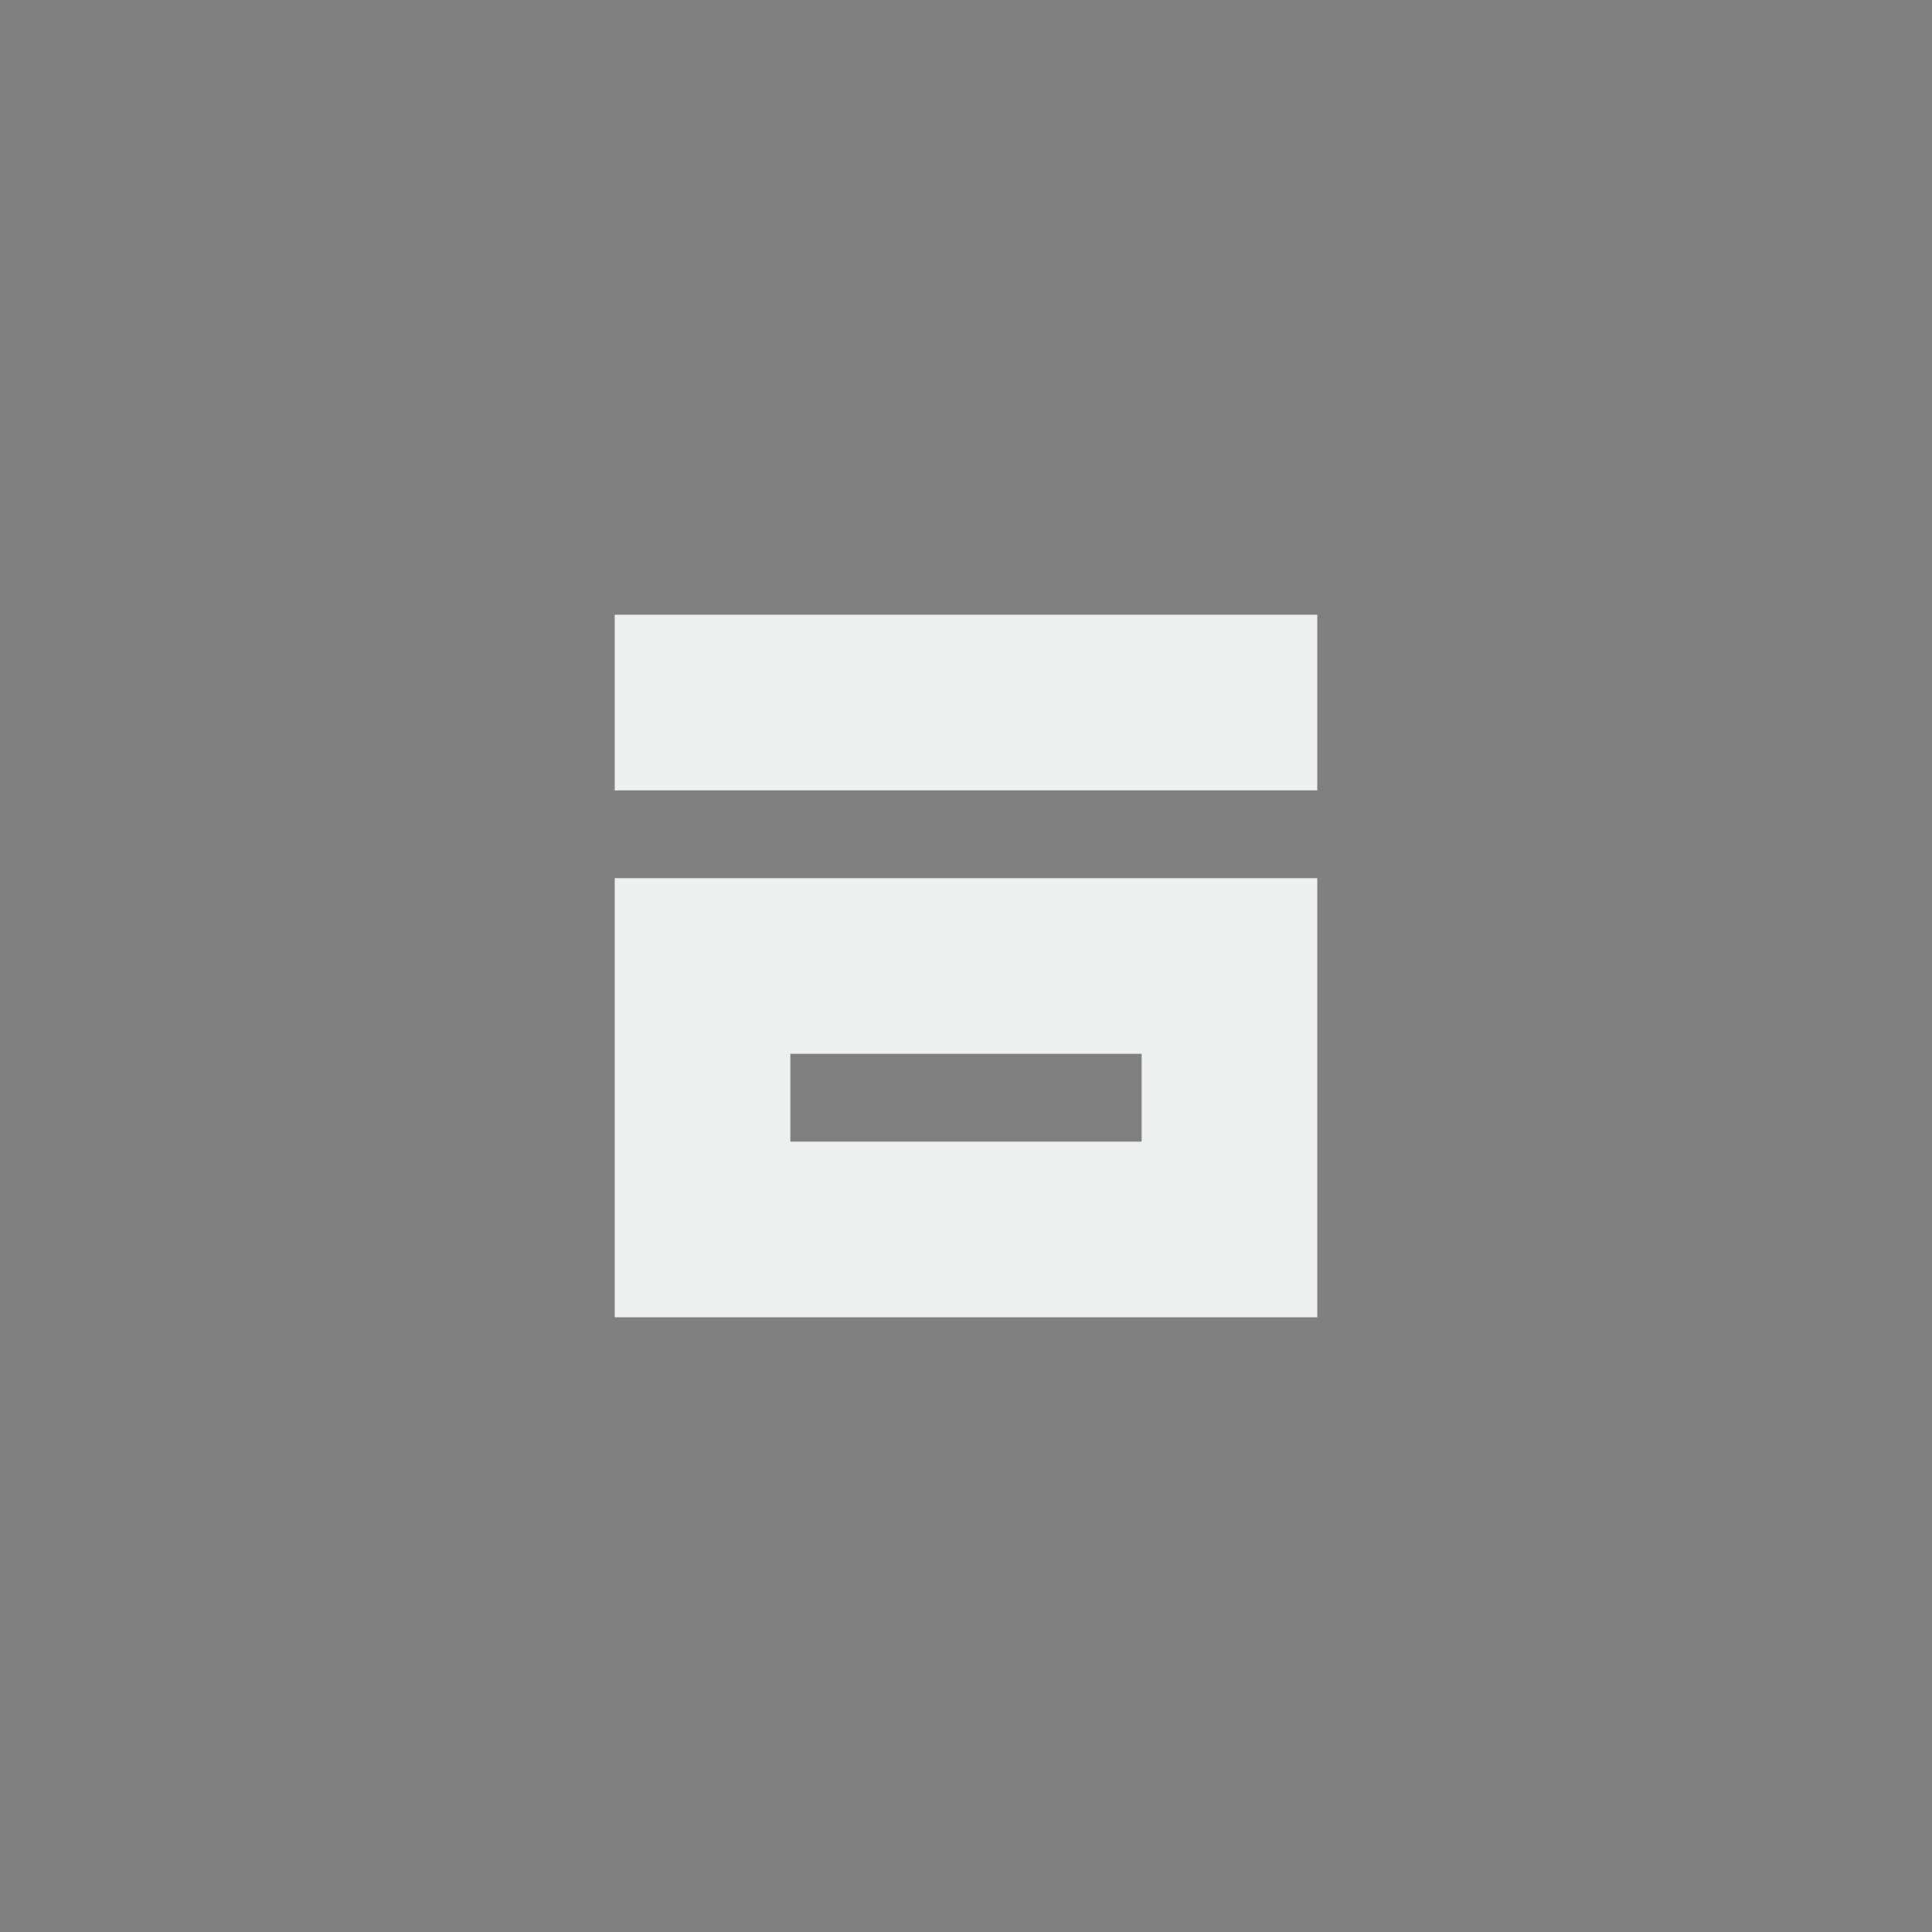 <svg xmlns="http://www.w3.org/2000/svg" id="svg4306" style="enable-background:new" width="22" height="22" version="1.1">
 <rect width="100%" height="100%" fill="#808080" stroke="none"/>
 <g id="pressed-center" transform="translate(46,0)">
  <g id="g4172">
   <rect id="rect4164" style="opacity:0.001;fill:#000000;fill-opacity:1;fill-rule:nonzero;stroke:none;stroke-width:2;stroke-linecap:round;stroke-linejoin:round;stroke-miterlimit:4;stroke-dasharray:none;stroke-opacity:1" width="22" height="22" x="0" y="0"/>
  </g>
  <g id="g4135" transform="translate(-1,-1)">
   <circle id="path4202" style="opacity:0.2;fill:#eeefef;fill-opacity:1;fill-rule:nonzero;stroke:none;stroke-width:0;stroke-linecap:square;stroke-linejoin:round;stroke-miterlimit:4;stroke-dasharray:none;stroke-dashoffset:478.437;stroke-opacity:0.4" cx="12" cy="12" r="8"/>
   <path id="rect4139" style="opacity:1;fill:#eeefef;fill-opacity:1;fill-rule:evenodd;stroke:none;stroke-width:2;stroke-linecap:butt;stroke-linejoin:round;stroke-miterlimit:4;stroke-dasharray:none;stroke-dashoffset:478.437;stroke-opacity:0.75" d="M 53 7 L 53 9 L 61 9 L 61 7 L 53 7 z M 53 10 L 53 15 L 61 15 L 61 10 L 53 10 z M 55 12 L 59 12 L 59 13 L 55 13 L 55 12 z" transform="translate(-45,1)"/>
  </g>
 </g>
 <g id="hover-center" transform="translate(-23,0)">
  <g id="g4206" transform="translate(46,0)">
   <rect id="rect4208" style="opacity:0.001;fill:#000000;fill-opacity:1;fill-rule:nonzero;stroke:none;stroke-width:2;stroke-linecap:round;stroke-linejoin:round;stroke-miterlimit:4;stroke-dasharray:none;stroke-opacity:1" width="22" height="22" x="0" y="0"/>
  </g>
  <g id="g4210" transform="translate(45,-1)">
   <circle id="circle4212" style="opacity:0.1;fill:#eeefef;fill-opacity:1;fill-rule:nonzero;stroke:none;stroke-width:0;stroke-linecap:square;stroke-linejoin:round;stroke-miterlimit:4;stroke-dasharray:none;stroke-dashoffset:478.437;stroke-opacity:0.4" cx="12" cy="12" r="8"/>
   <path id="rect4214" style="opacity:1;fill:#eeefef;fill-opacity:1;fill-rule:evenodd;stroke:none;stroke-width:2;stroke-linecap:butt;stroke-linejoin:round;stroke-miterlimit:4;stroke-dasharray:none;stroke-dashoffset:478.437;stroke-opacity:0.75" d="M 30 7 L 30 9 L 38 9 L 38 7 L 30 7 z M 30 10 L 30 15 L 38 15 L 38 10 L 30 10 z M 32 12 L 36 12 L 36 13 L 32 13 L 32 12 z" transform="translate(-22,1)"/>
  </g>
 </g>
 <g id="active-center">
  <rect id="rect4266" style="opacity:0.001;fill:#000000;fill-opacity:1;fill-rule:nonzero;stroke:none;stroke-width:2;stroke-linecap:round;stroke-linejoin:round;stroke-miterlimit:4;stroke-dasharray:none;stroke-opacity:1" width="22" height="22" x="0" y="0"/>
  <path id="path4268" style="opacity:1;fill:#eeefef;fill-opacity:1;fill-rule:evenodd;stroke:none;stroke-width:2;stroke-linecap:butt;stroke-linejoin:round;stroke-miterlimit:4;stroke-dasharray:none;stroke-dashoffset:478.437;stroke-opacity:0.75" d="m 7,7 0,2 8,0 0,-2 -8,0 z M 7,10 l 0,5 8,0 0,-5 -8,0 z m 2,2 4,0 0,1 -4,0 0,-1 z"/>
 </g>
 <g id="inactive-center" transform="translate(69,0)">
  <rect id="rect4180" style="opacity:0.001;fill:#000000;fill-opacity:1;fill-rule:nonzero;stroke:none;stroke-width:2;stroke-linecap:round;stroke-linejoin:round;stroke-miterlimit:4;stroke-dasharray:none;stroke-opacity:1" width="22" height="22" x="0" y="0"/>
  <path id="rect4139-3" style="opacity:0.3;fill:#eeefef;fill-opacity:1;fill-rule:evenodd;stroke:none;stroke-width:2;stroke-linecap:butt;stroke-linejoin:round;stroke-miterlimit:4;stroke-dasharray:none;stroke-dashoffset:478.437;stroke-opacity:0.75" d="m 7,7 0,2 8,0 0,-2 -8,0 z m 0,3 0,5 8,0 0,-5 -8,0 z m 2,2 4,0 0,1 -4,0 0,-1 z"/>
 </g>
 <g id="deactivated-center" transform="translate(92,0)">
  <rect id="rect4278" style="opacity:0.001;fill:#000000;fill-opacity:1;fill-rule:nonzero;stroke:none;stroke-width:2;stroke-linecap:round;stroke-linejoin:round;stroke-miterlimit:4;stroke-dasharray:none;stroke-opacity:1" width="22" height="22" x="0" y="0"/>
  <path id="path4280" style="opacity:0.3;fill:#eeefef;fill-opacity:1;fill-rule:evenodd;stroke:none;stroke-width:2;stroke-linecap:butt;stroke-linejoin:round;stroke-miterlimit:4;stroke-dasharray:none;stroke-dashoffset:478.437;stroke-opacity:0.75" d="m 7,7 0,2 8,0 0,-2 -8,0 z m 0,3 0,5 8,0 0,-5 -8,0 z m 2,2 4,0 0,1 -4,0 0,-1 z"/>
 </g>
</svg>
